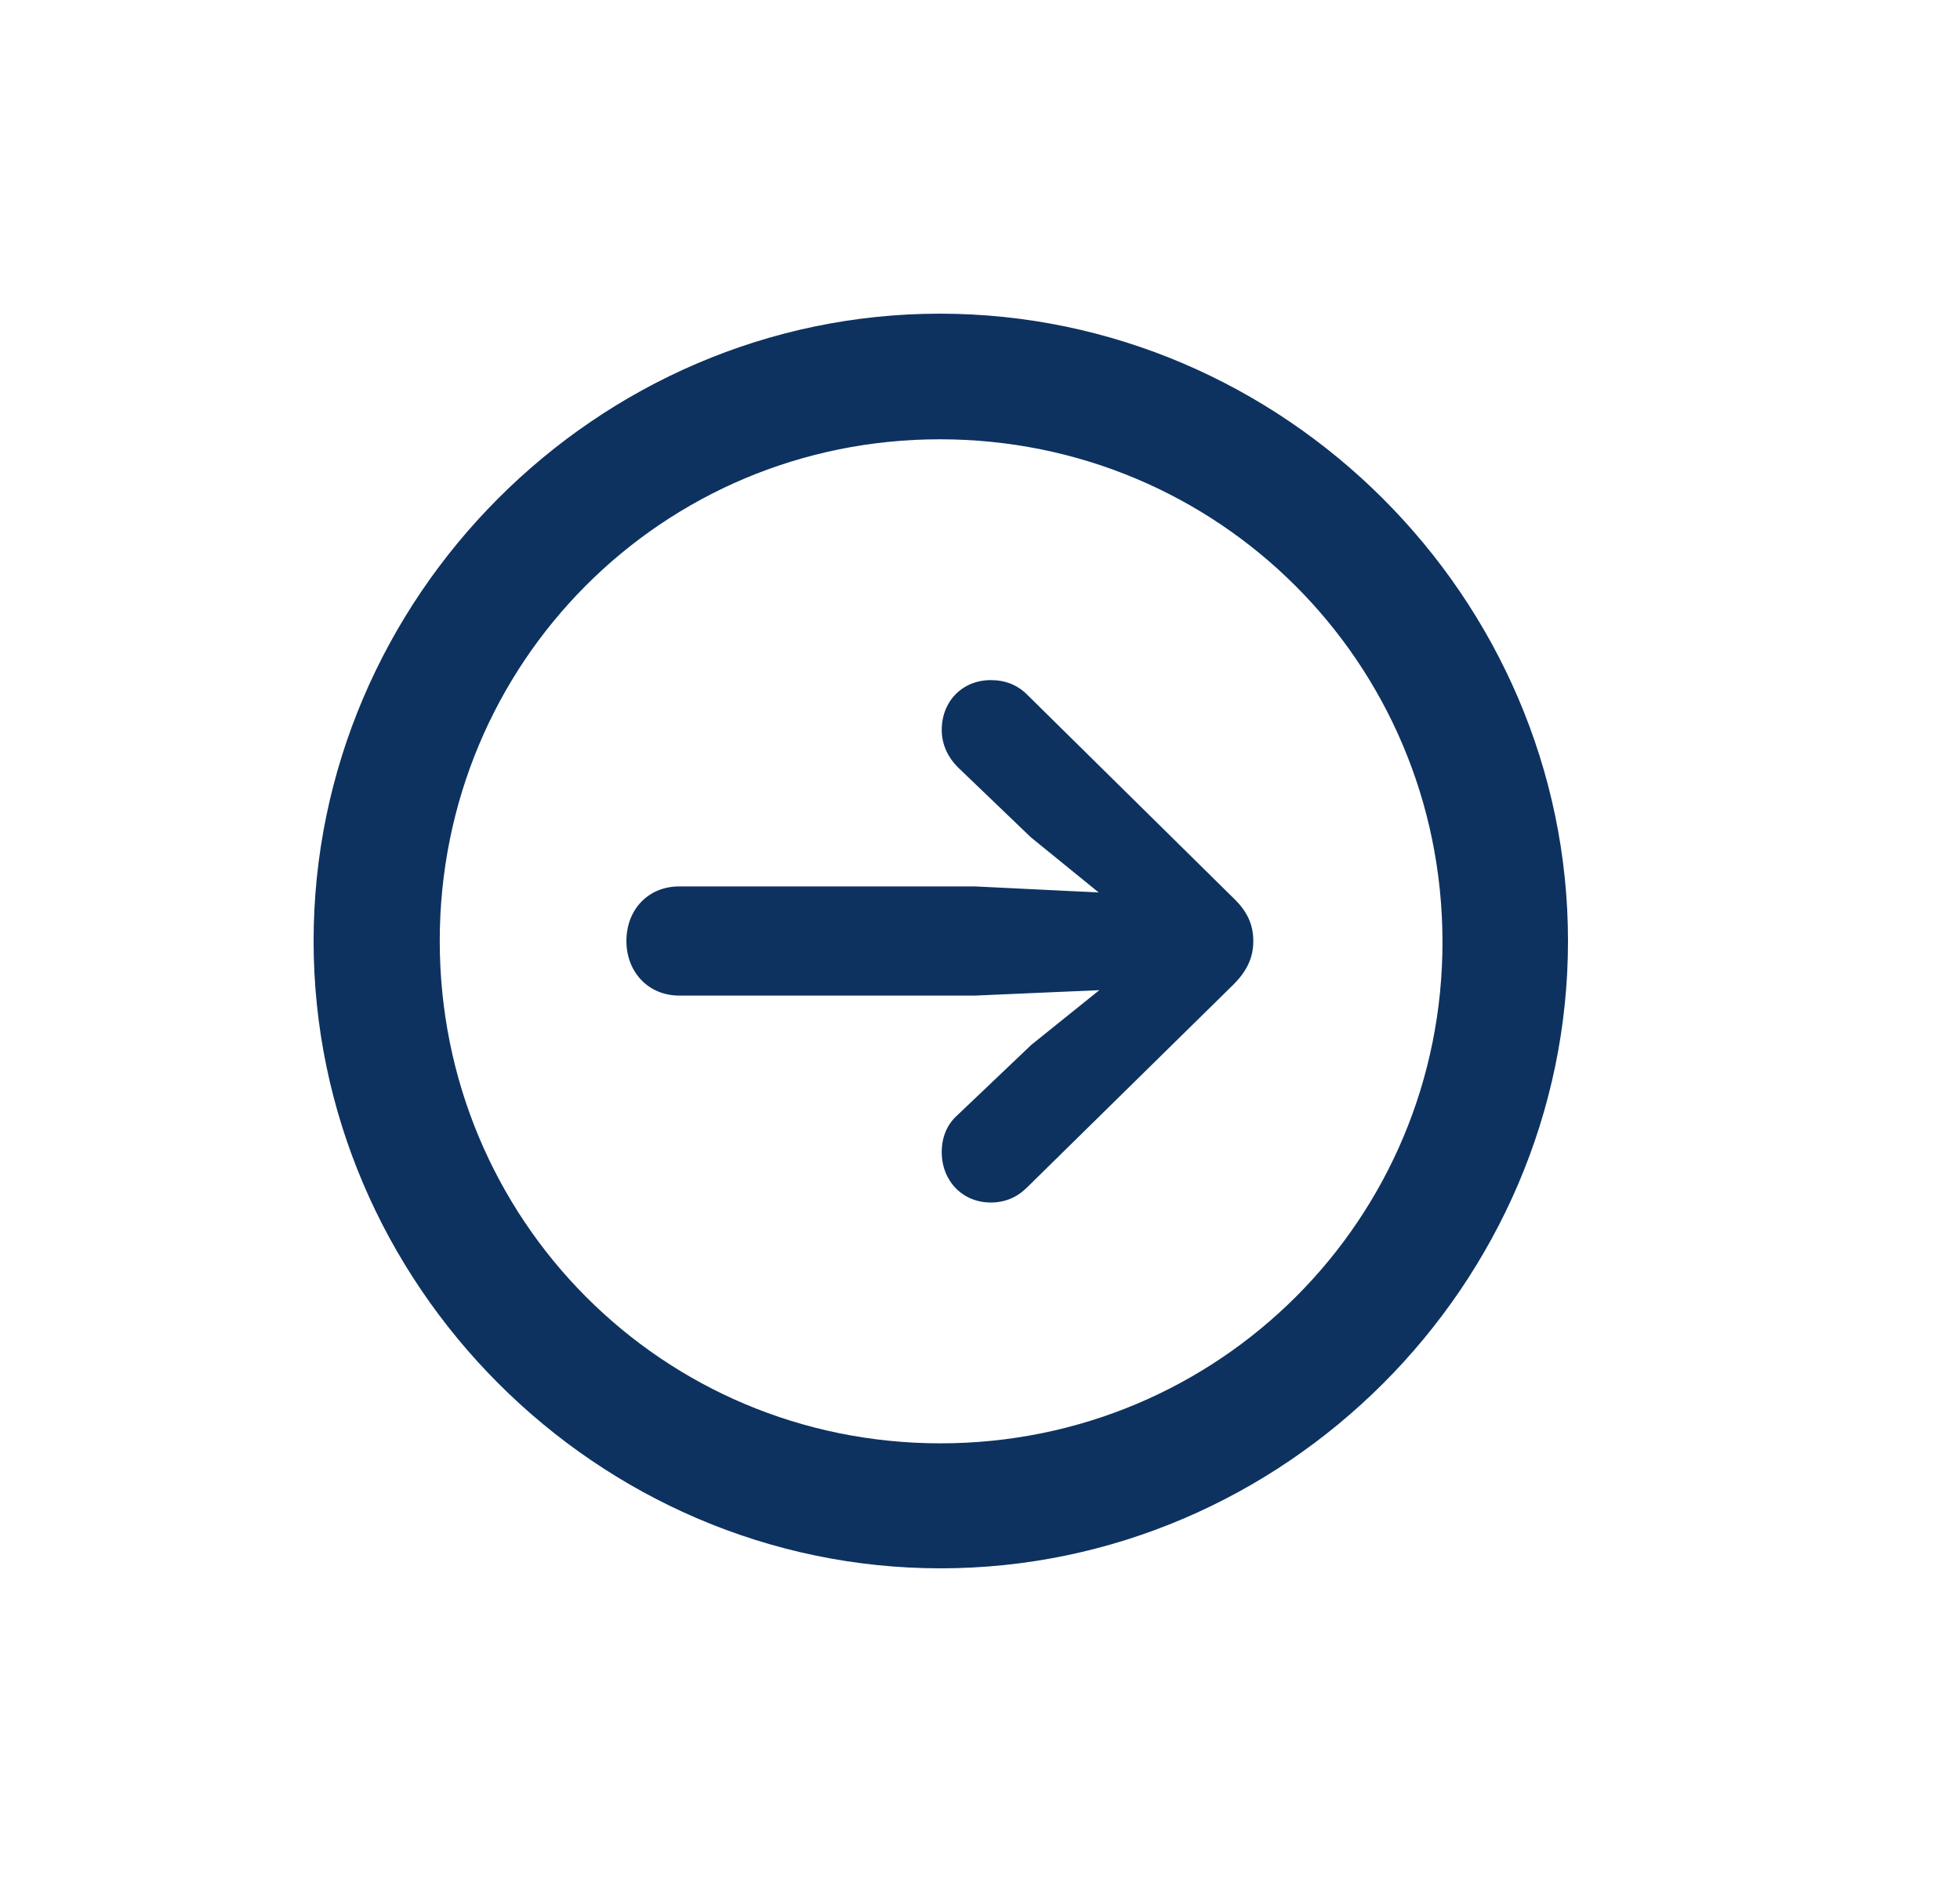 <svg width="25" height="24" viewBox="0 0 25 24" fill="none" xmlns="http://www.w3.org/2000/svg">
<path d="M11.996 20C16.381 20 20 16.379 20 12C20 7.621 16.373 4 11.988 4C7.611 4 4 7.621 4 12C4 16.379 7.619 20 11.996 20ZM11.996 18.406C8.447 18.406 5.609 15.551 5.609 12C5.609 8.449 8.447 5.602 11.988 5.602C15.538 5.602 18.392 8.449 18.399 12C18.407 15.551 15.546 18.406 11.996 18.406ZM15.986 12C15.986 11.791 15.909 11.621 15.731 11.451L13.102 8.859C12.978 8.735 12.824 8.673 12.638 8.673C12.274 8.673 12.012 8.944 12.012 9.308C12.012 9.501 12.097 9.663 12.213 9.78L13.148 10.677L14.014 11.381L12.437 11.304H8.663C8.269 11.304 7.99 11.598 7.99 12C7.99 12.395 8.269 12.696 8.663 12.696H12.437L14.022 12.627L13.156 13.323L12.213 14.22C12.081 14.337 12.012 14.499 12.012 14.693C12.012 15.056 12.274 15.335 12.638 15.335C12.824 15.335 12.978 15.265 13.102 15.141L15.731 12.557C15.901 12.387 15.986 12.217 15.986 12Z" fill="#0D3260"/>
</svg>
